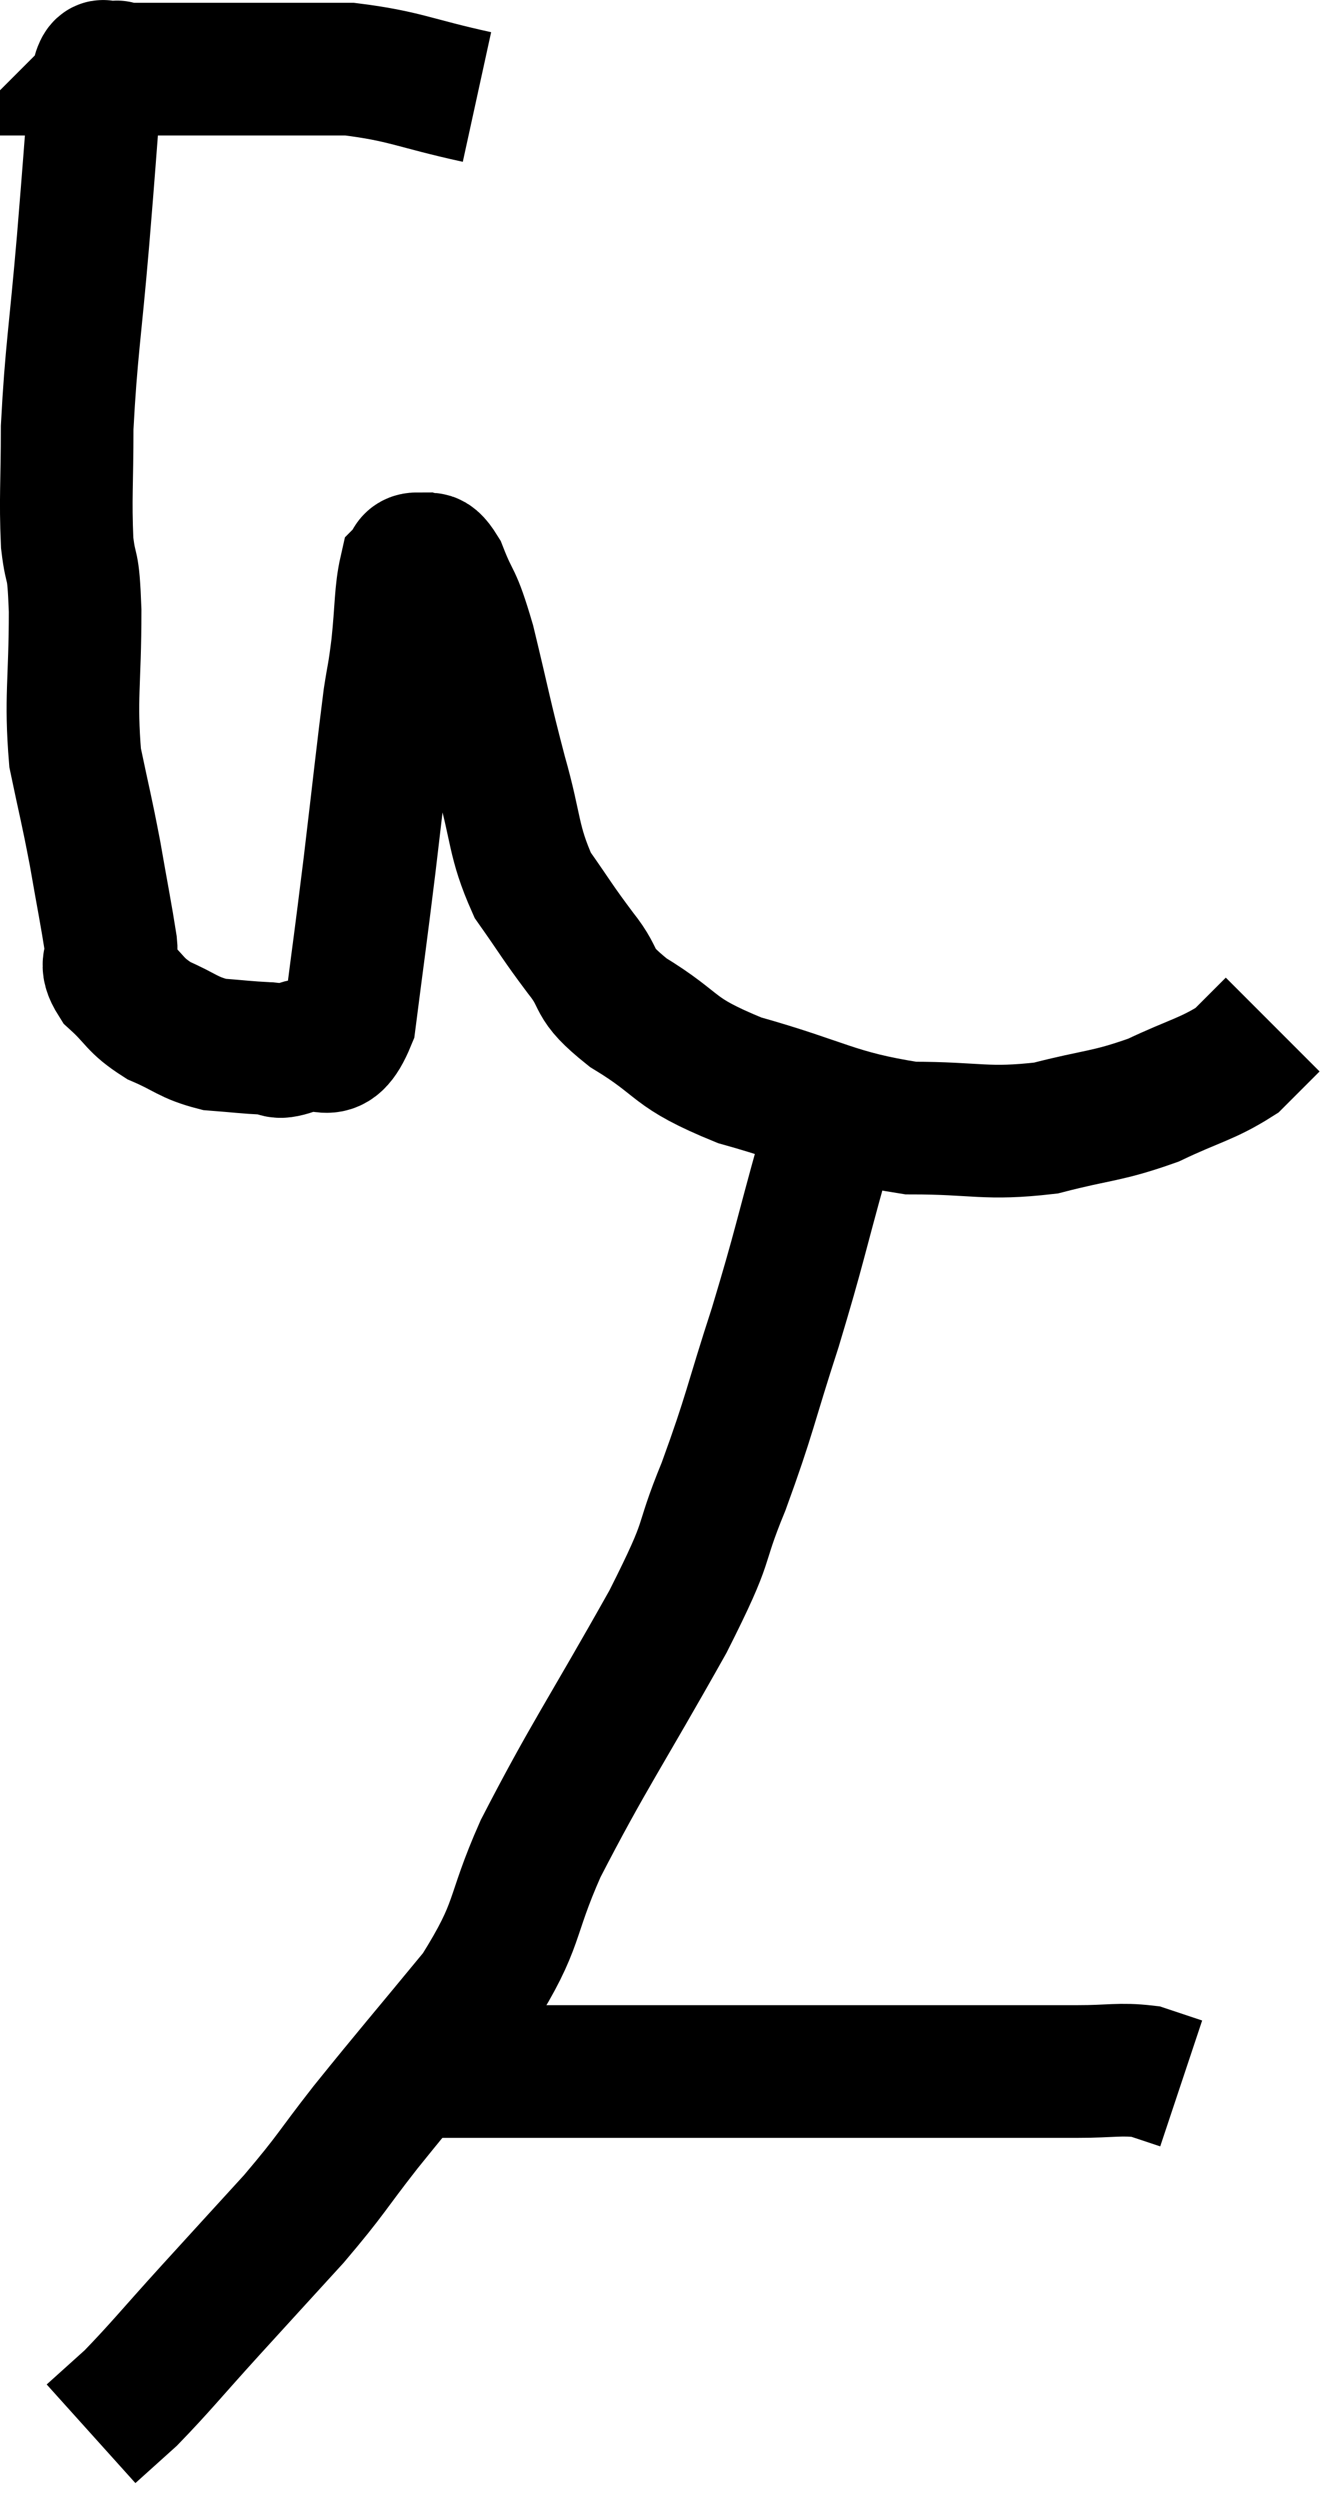 <svg xmlns="http://www.w3.org/2000/svg" viewBox="9.667 4.358 20.193 37.682" width="20.193" height="37.682"><path d="M 16.86 5.82 C 15.9 5.61, 15.78 5.505, 14.94 5.4 C 14.22 5.4, 14.22 5.4, 13.5 5.4 C 12.78 5.4, 12.585 5.4, 12.06 5.4 C 11.73 5.4, 11.565 5.4, 11.4 5.4 C 11.4 5.4, 11.4 5.4, 11.4 5.4 C 11.4 5.4, 11.4 5.4, 11.4 5.4 C 11.4 5.4, 11.4 5.4, 11.4 5.4 C 11.4 5.4, 11.4 5.4, 11.4 5.4 C 11.4 5.4, 11.475 5.325, 11.4 5.4 C 11.25 5.55, 11.22 5.055, 11.1 5.7 C 11.01 6.84, 11.025 6.705, 10.92 7.98 C 10.8 9.39, 10.74 9.66, 10.68 10.8 C 10.68 11.67, 10.65 11.85, 10.68 12.54 C 10.74 13.05, 10.77 12.75, 10.8 13.56 C 10.8 14.67, 10.725 14.865, 10.8 15.78 C 10.95 16.5, 10.965 16.515, 11.1 17.22 C 11.22 17.91, 11.265 18.12, 11.34 18.6 C 11.37 18.87, 11.22 18.855, 11.4 19.14 C 11.73 19.44, 11.685 19.5, 12.06 19.74 C 12.48 19.92, 12.495 19.995, 12.9 20.1 C 13.29 20.13, 13.38 20.145, 13.68 20.16 C 13.89 20.16, 13.785 20.265, 14.1 20.16 C 14.52 19.95, 14.655 20.43, 14.94 19.74 C 15.09 18.57, 15.09 18.615, 15.24 17.4 C 15.39 16.14, 15.435 15.705, 15.54 14.88 C 15.6 14.49, 15.6 14.58, 15.66 14.1 C 15.72 13.53, 15.705 13.29, 15.78 12.96 C 15.87 12.87, 15.825 12.78, 15.96 12.78 C 16.14 12.87, 16.125 12.645, 16.32 12.96 C 16.53 13.5, 16.515 13.275, 16.74 14.04 C 16.98 15.03, 16.98 15.105, 17.22 16.02 C 17.46 16.86, 17.4 17.025, 17.7 17.7 C 18.06 18.21, 18.06 18.24, 18.42 18.72 C 18.78 19.17, 18.54 19.14, 19.14 19.62 C 19.98 20.13, 19.755 20.205, 20.82 20.64 C 22.11 21, 22.245 21.18, 23.4 21.36 C 24.42 21.36, 24.525 21.465, 25.44 21.36 C 26.25 21.15, 26.34 21.195, 27.06 20.94 C 27.69 20.64, 27.87 20.625, 28.32 20.34 C 28.59 20.07, 28.725 19.935, 28.86 19.8 C 28.86 19.8, 28.86 19.8, 28.86 19.8 L 28.86 19.8" fill="none" stroke="black" stroke-width="2"></path><path d="M 22.08 20.64 C 22.08 21.21, 22.26 20.85, 22.08 21.78 C 21.72 23.07, 21.735 23.115, 21.36 24.36 C 20.97 25.56, 20.985 25.65, 20.58 26.76 C 20.16 27.78, 20.43 27.435, 19.74 28.8 C 18.78 30.51, 18.54 30.825, 17.82 32.22 C 17.34 33.3, 17.52 33.33, 16.86 34.38 C 16.02 35.4, 15.87 35.565, 15.18 36.42 C 14.64 37.11, 14.685 37.11, 14.1 37.8 C 13.47 38.49, 13.455 38.505, 12.84 39.18 C 12.24 39.84, 12.09 40.035, 11.64 40.5 C 11.34 40.77, 11.19 40.905, 11.04 41.04 L 11.04 41.04" fill="none" stroke="black" stroke-width="2"></path><path d="M 16.02 35.58 C 16.29 35.58, 16.035 35.58, 16.56 35.58 C 17.34 35.58, 16.65 35.58, 18.12 35.58 C 20.28 35.58, 20.76 35.58, 22.44 35.58 C 23.64 35.58, 23.97 35.58, 24.84 35.58 C 25.38 35.58, 25.395 35.58, 25.92 35.58 C 26.43 35.58, 26.55 35.535, 26.94 35.58 L 27.48 35.76" fill="none" stroke="black" stroke-width="2"></path></svg>